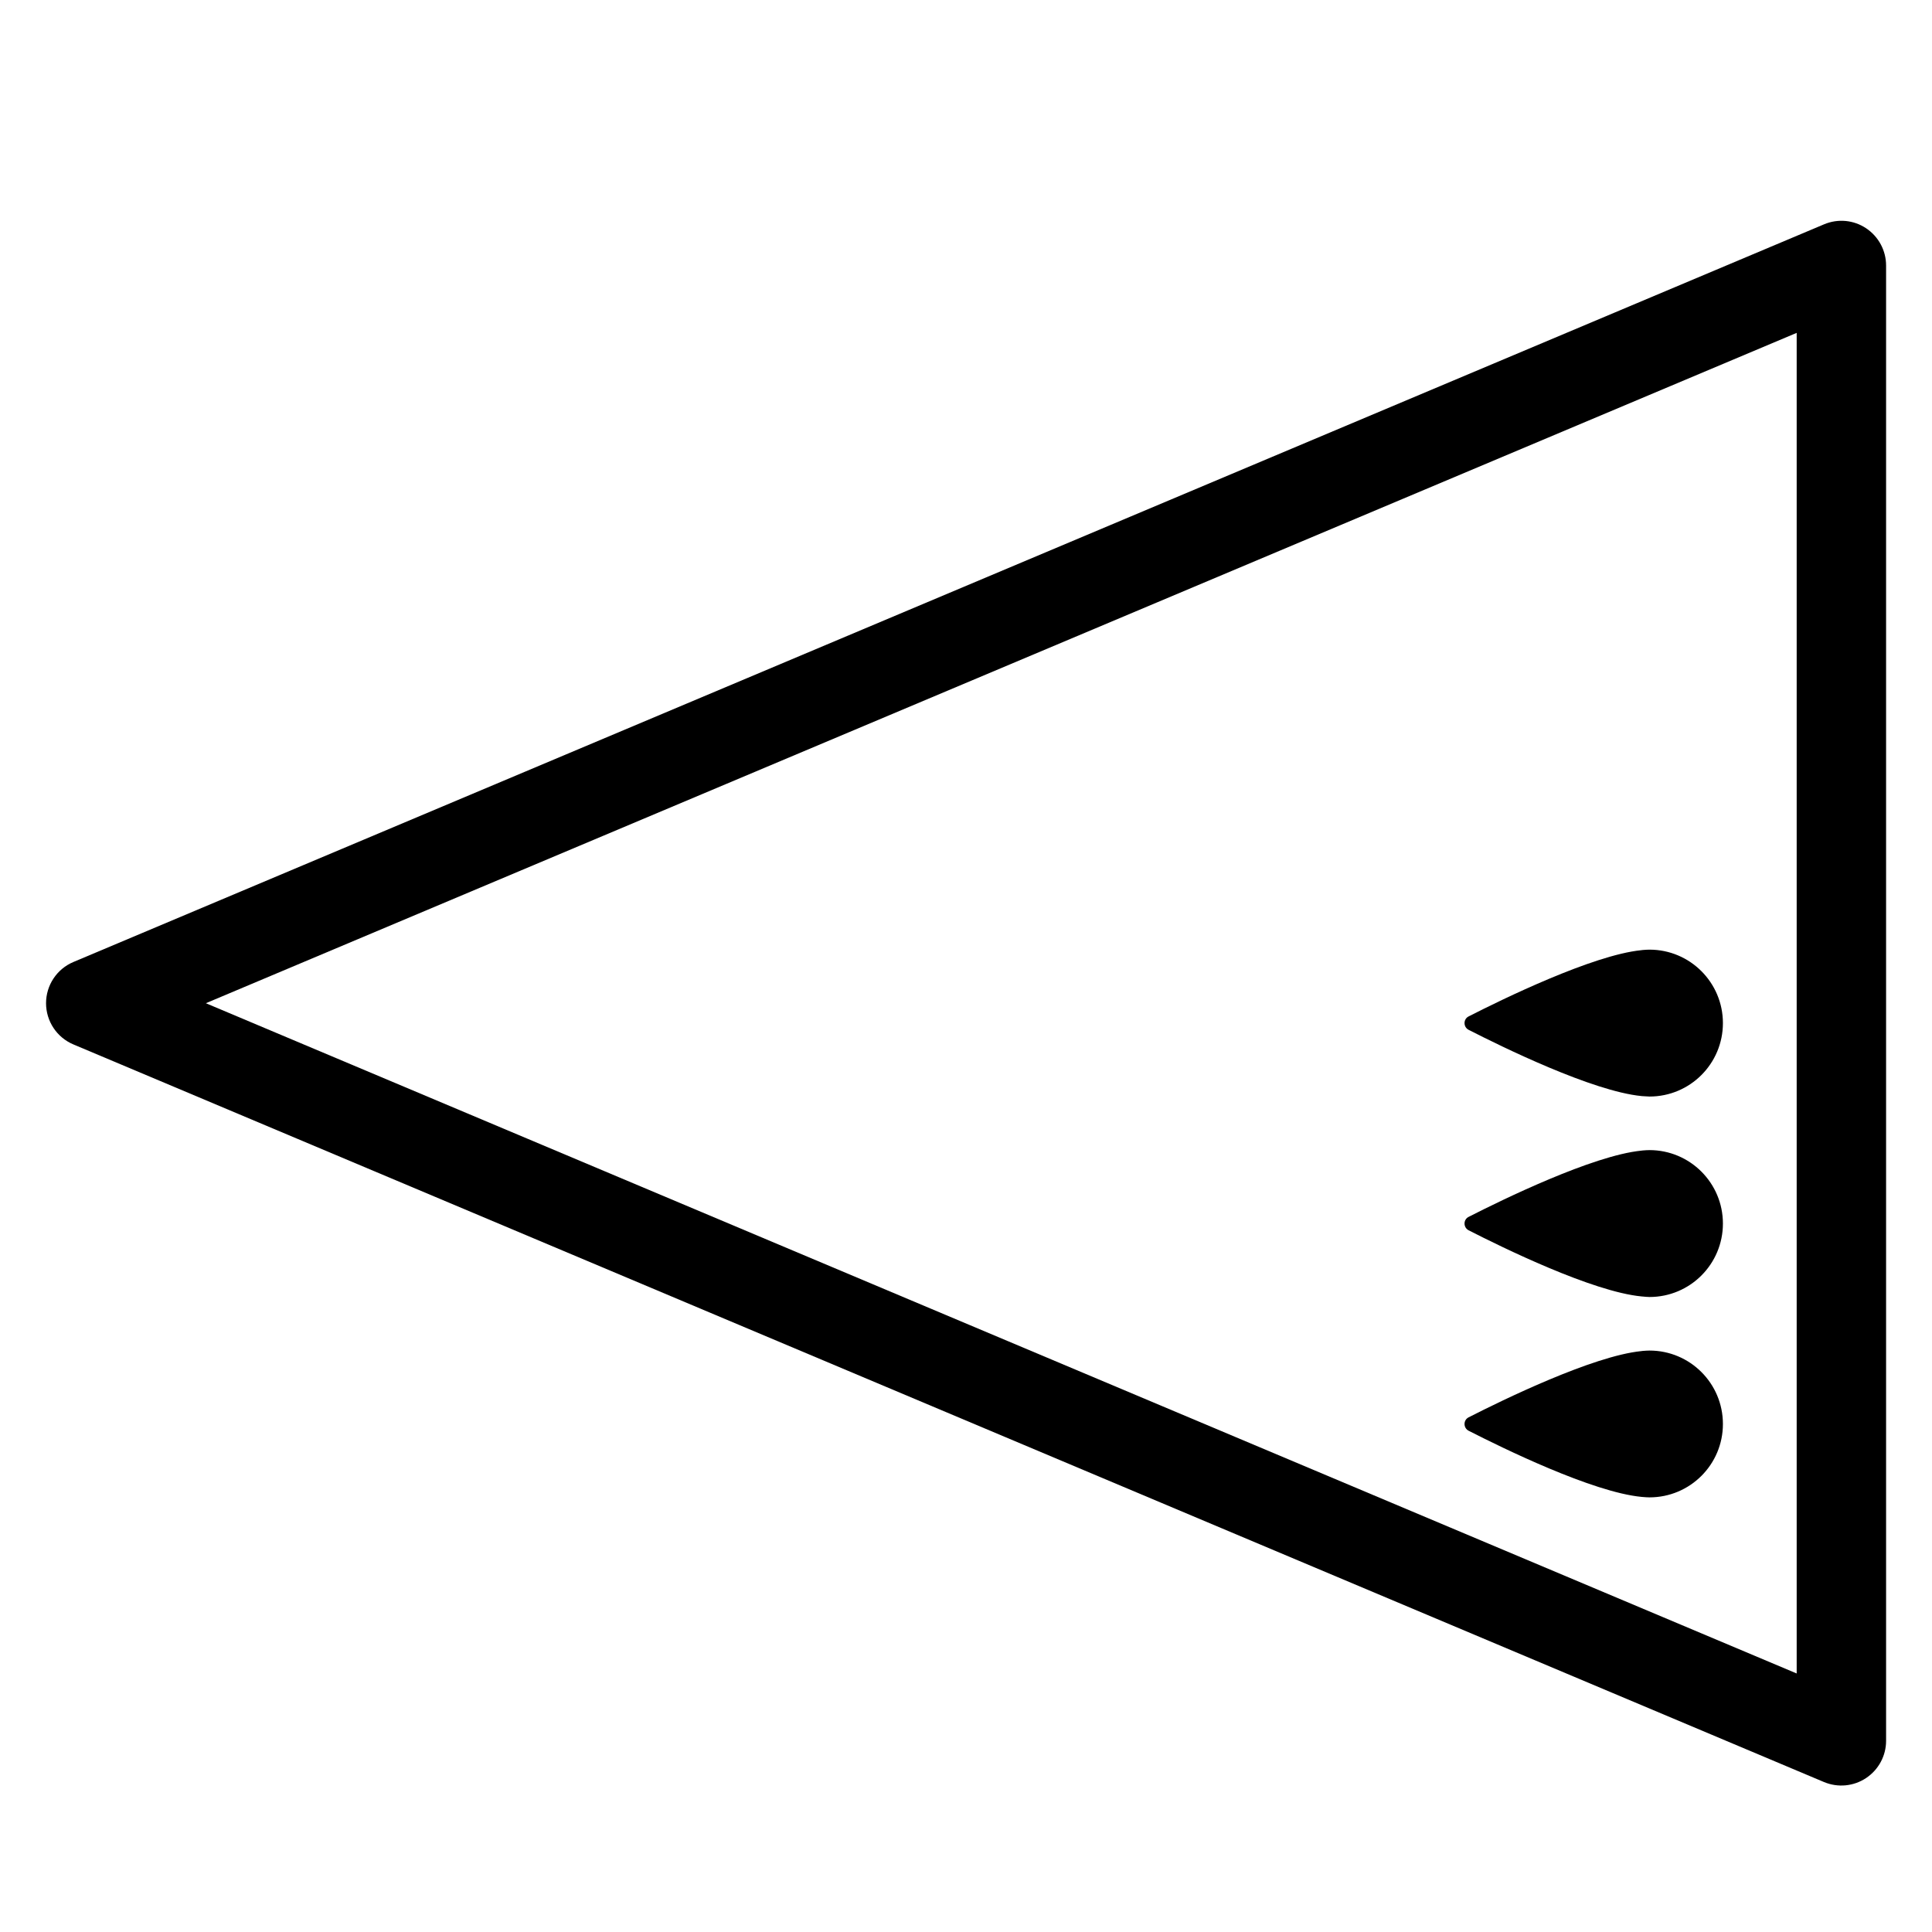 <!-- Generated by IcoMoon.io -->
<svg version="1.1" xmlns="http://www.w3.org/2000/svg" width="512" height="512" viewBox="0 0 512 512">
<title>WestQueen</title>
<path d="M499.833 70.373v390.969c0 3.957-1.99 7.654-5.296 9.857s-7.476 2.594-11.148 1.066l-463.936-195.478c-4.396-1.848-7.25-6.161-7.25-10.923s2.855-9.075 7.25-10.923l463.936-195.49c3.685-1.552 7.843-1.161 11.148 1.042s5.296 5.9 5.296 9.881zM476.139 443.488v-355.274l-421.582 177.649 421.582 177.625z"></path>
<path d="M435.277 396.715c-0.071 0-0.19 0-0.249-0.024-13.032-1.244-36.975-13.008-45.837-17.534-1.433-0.747-1.433-2.82 0-3.543 8.885-4.538 32.876-16.266 45.766-17.558 0.118-0.024 0.249-0.024 0.391-0.048 0.628-0.048 1.232-0.095 1.777-0.095 10.757 0 19.465 8.696 19.465 19.465 0 10.733-8.696 19.441-19.465 19.441-0.568-0.012-1.197-0.036-1.848-0.106z"></path>
<path d="M435.277 343.592c-0.071 0-0.19 0-0.249-0.024-13.032-1.244-36.975-13.008-45.837-17.534-1.433-0.758-1.433-2.82 0-3.543 8.885-4.538 32.876-16.266 45.766-17.558 0.118-0.024 0.249-0.024 0.391-0.048 0.628-0.048 1.232-0.095 1.777-0.095 10.757 0 19.465 8.719 19.465 19.465s-8.696 19.465-19.465 19.465c-0.568-0.012-1.197-0.059-1.848-0.13z"></path>
<path d="M435.277 290.493c-0.071-0.024-0.19-0.024-0.249-0.024-13.032-1.267-36.975-13.032-45.837-17.558-1.433-0.747-1.433-2.82 0-3.543 8.885-4.538 32.876-16.266 45.766-17.558 0.118-0.024 0.249-0.024 0.391-0.048 0.628-0.048 1.232-0.095 1.777-0.095 10.757 0 19.465 8.72 19.465 19.465s-8.696 19.465-19.465 19.465c-0.568-0.024-1.197-0.071-1.848-0.106z"></path>
</svg>
